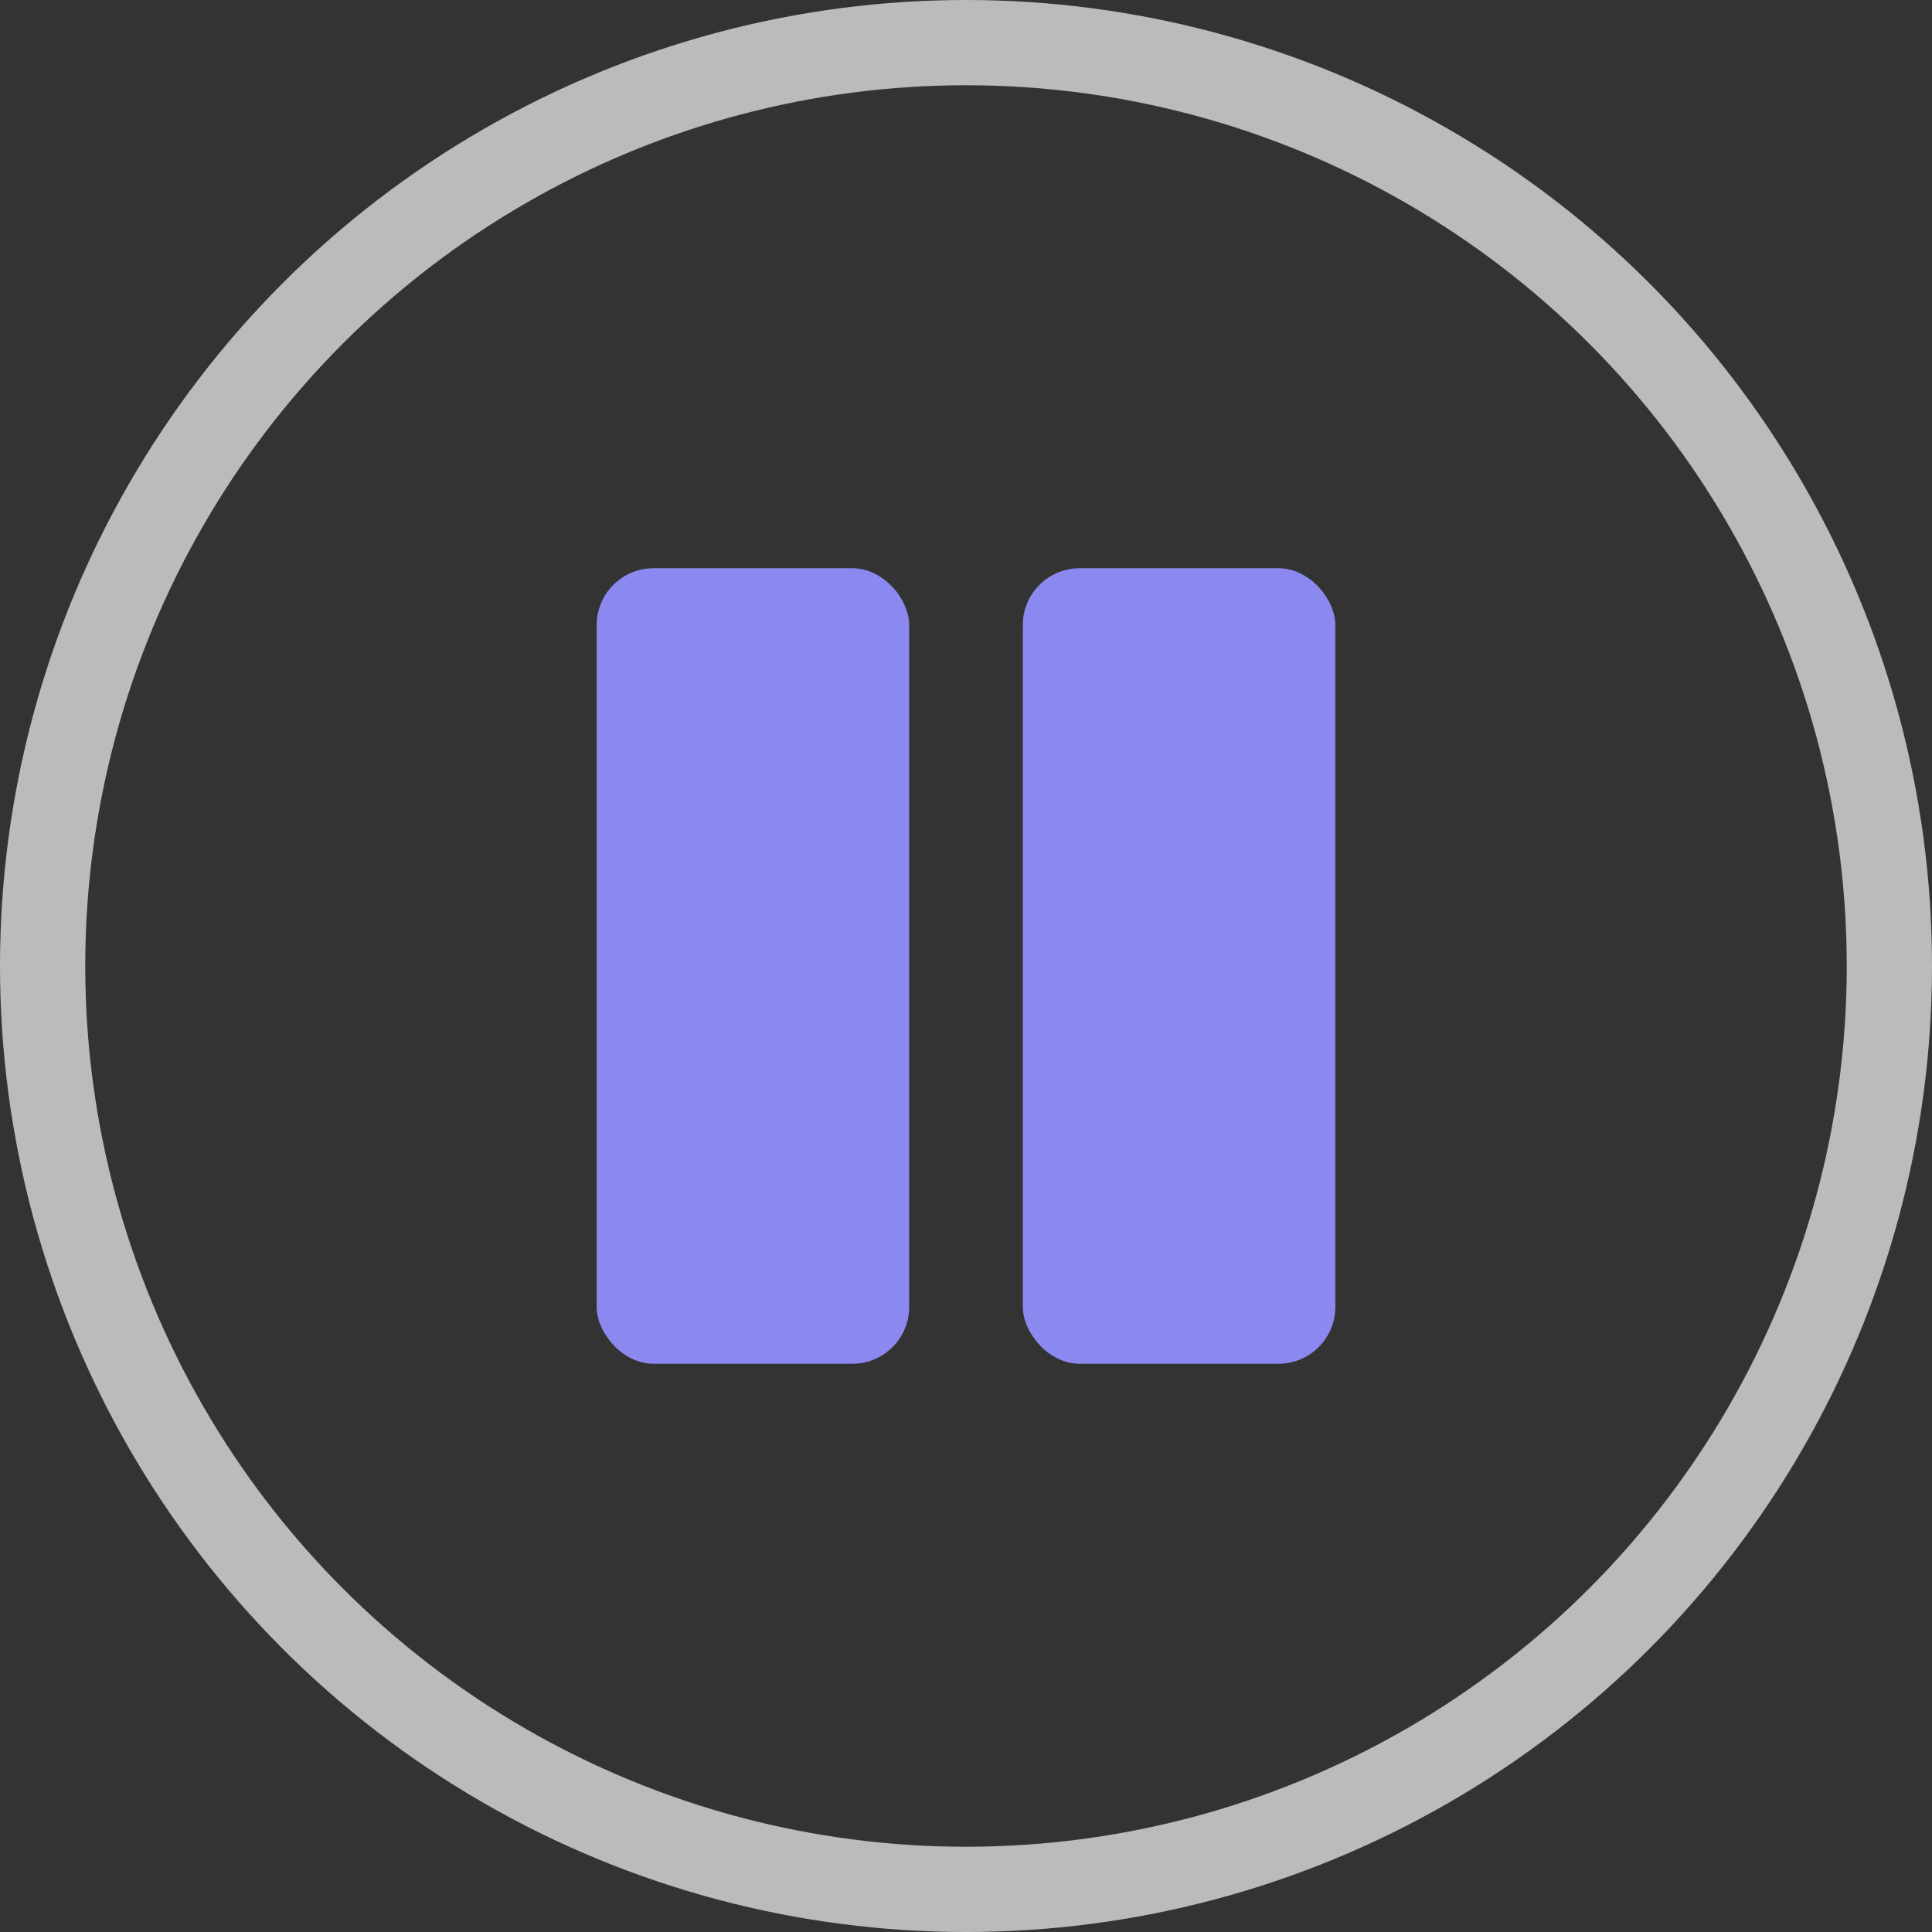 <svg width="64" height="64" viewBox="0 0 64 64" fill="none" xmlns="http://www.w3.org/2000/svg">
<rect x="0" y="0" width="64" height="64" fill="#333333" stroke="none"/>
<rect x="19.765" y="18.823" width="10.353" height="26.353" rx="1.882" fill="#8B88EF"/>
<rect x="33.882" y="18.823" width="10.353" height="26.353" rx="1.882" fill="#8B88EF"/>
<circle cx="32" cy="32" r="30.588" stroke="#F5F5F5" stroke-opacity="0.7" stroke-width="2.824"/>
</svg>
